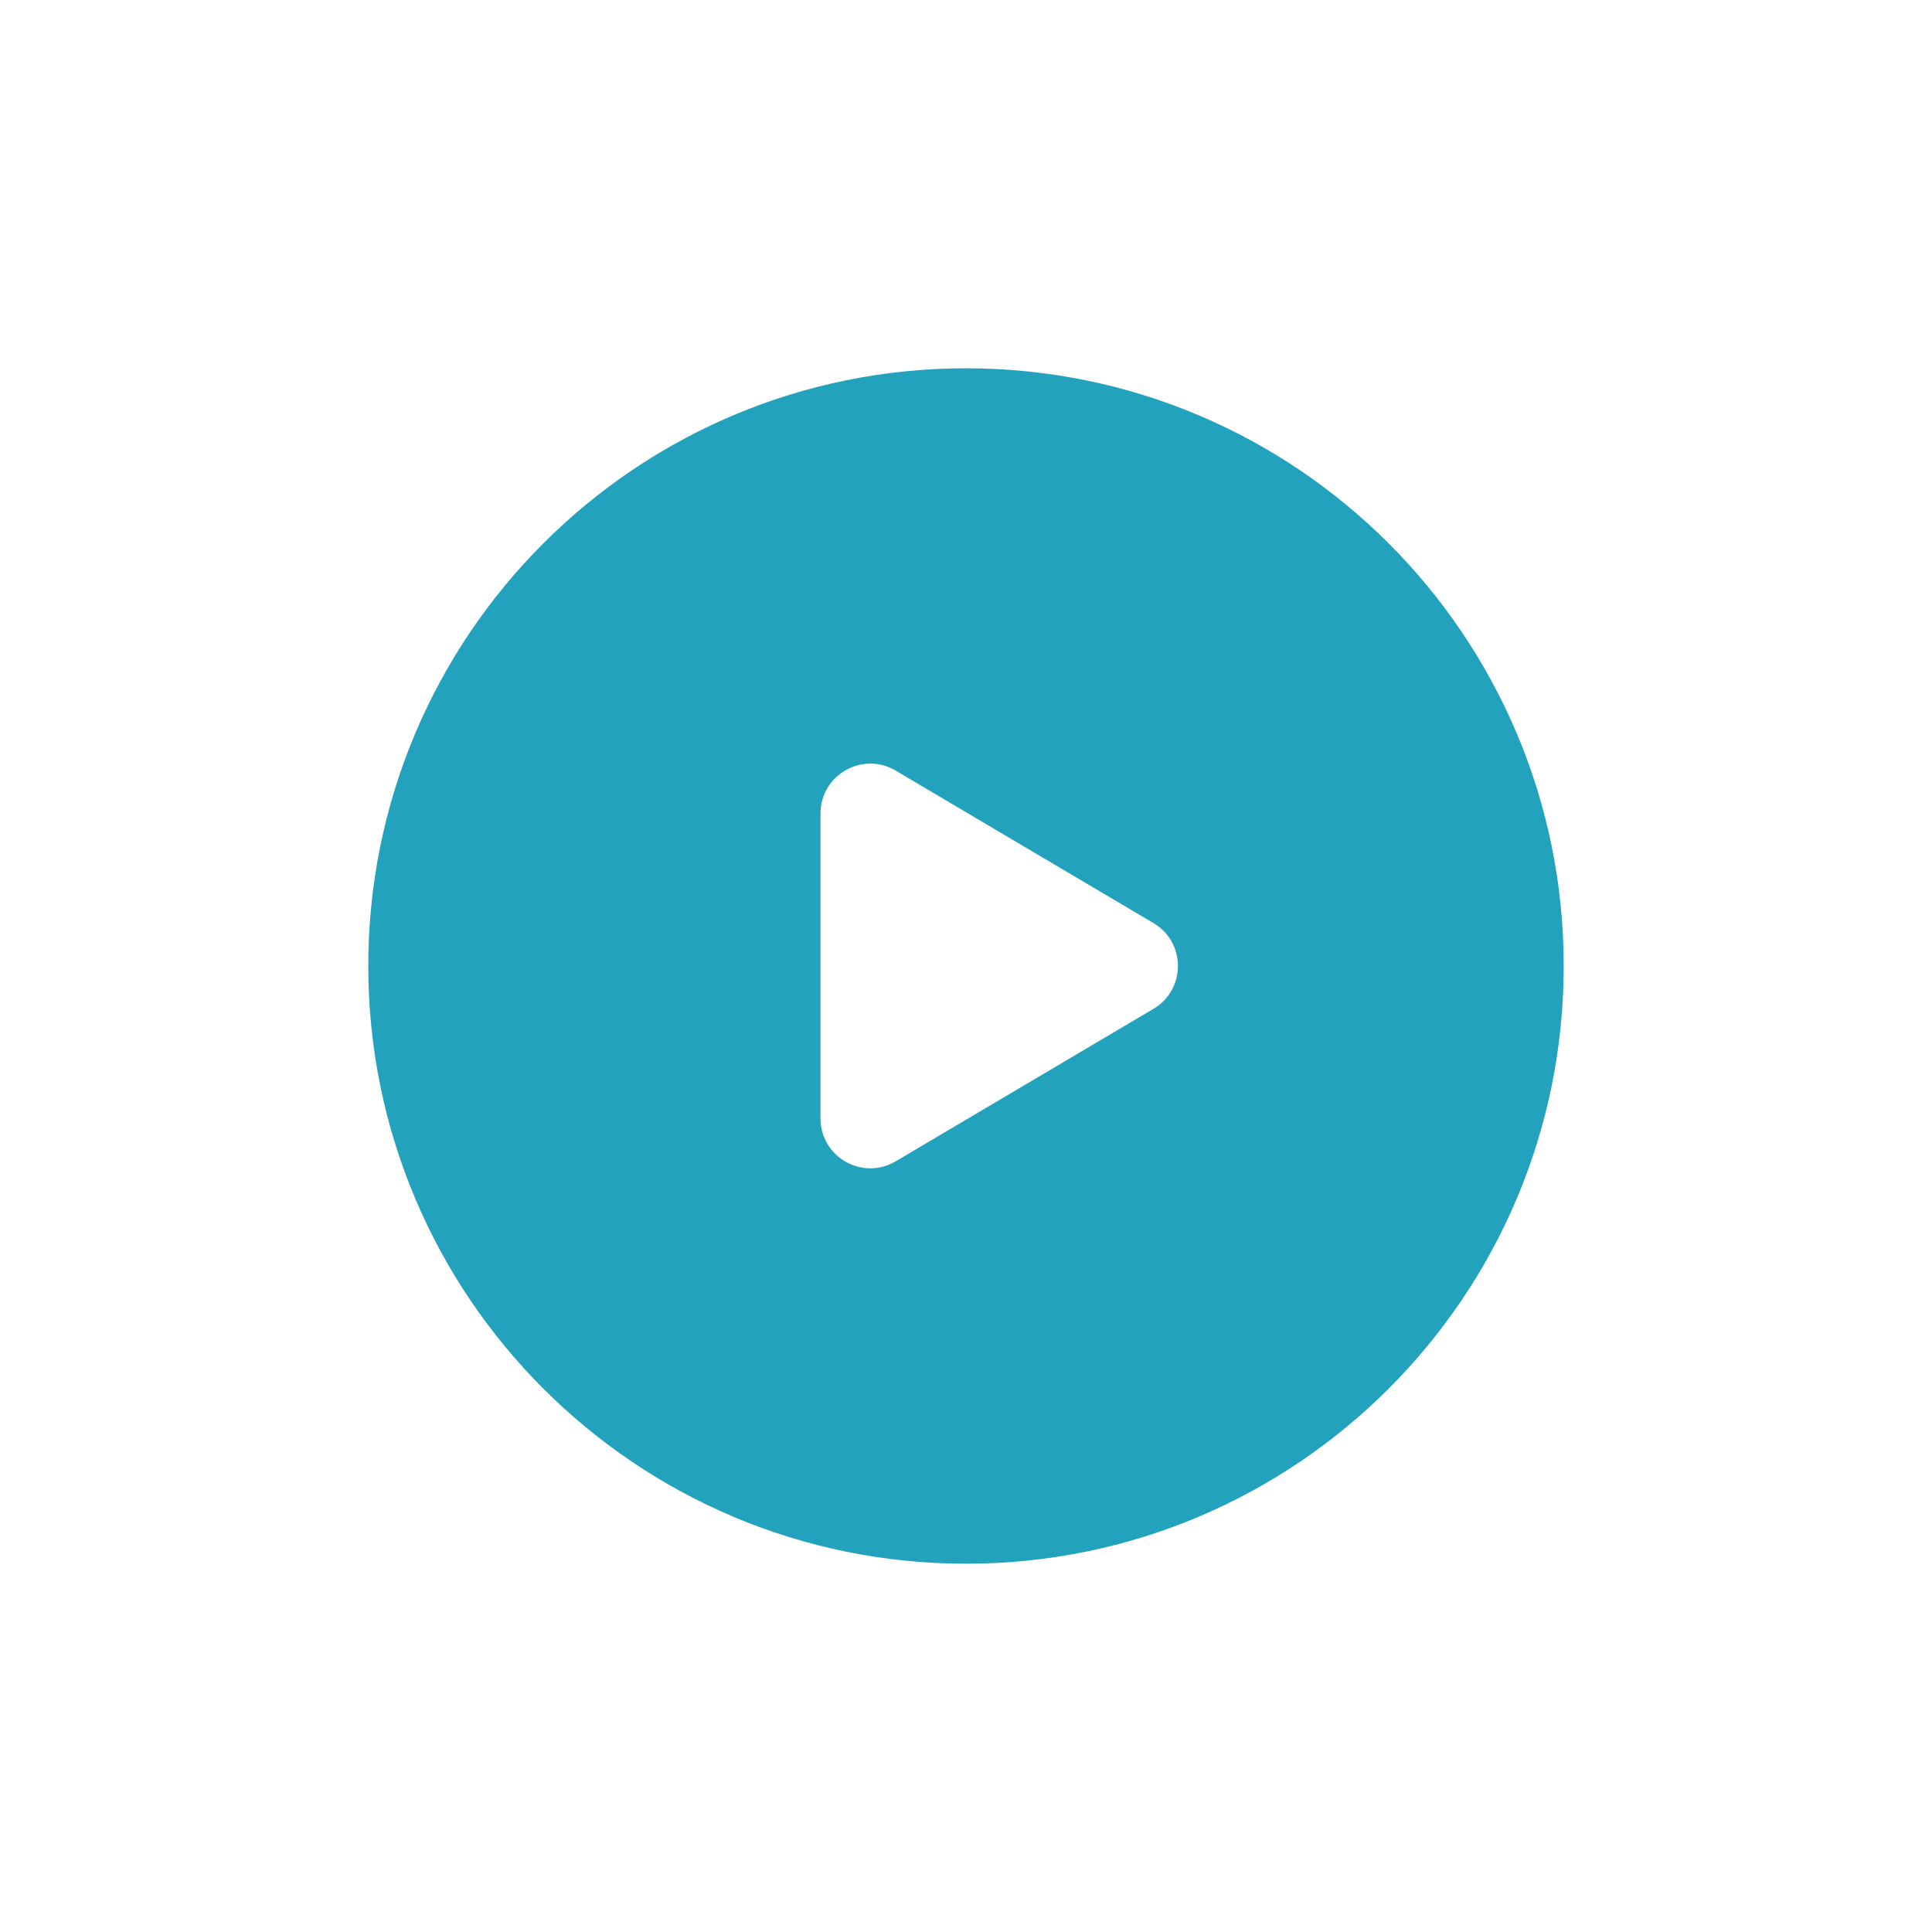<svg width="160" height="160" viewBox="0 0 160 160" fill="none" xmlns="http://www.w3.org/2000/svg">
<g filter="url(#filter0_d)">
<path d="M129.5 76C129.5 103.34 107.34 125.5 80 125.5C52.66 125.5 30.5 103.34 30.5 76C30.5 48.66 52.66 26.5 80 26.5C107.34 26.5 129.5 48.66 129.5 76Z" fill="#22A2BD"/>
<path d="M74.176 59.819L95.527 72.447C98.228 74.042 98.228 77.952 95.527 79.547L74.176 92.175C71.426 93.803 67.95 91.818 67.95 88.622V63.372C67.95 60.176 71.426 58.191 74.176 59.819Z" fill="white"/>
</g>
<defs>
<filter id="filter0_d" x="-16" y="-16" width="192" height="192" filterUnits="userSpaceOnUse" color-interpolation-filters="sRGB">
<feFlood flood-opacity="0" result="BackgroundImageFix"/>
<feColorMatrix in="SourceAlpha" type="matrix" values="0 0 0 0 0 0 0 0 0 0 0 0 0 0 0 0 0 0 127 0"/>
<feOffset dy="4"/>
<feGaussianBlur stdDeviation="15"/>
<feColorMatrix type="matrix" values="0 0 0 0 0 0 0 0 0 0 0 0 0 0 0 0 0 0 0.25 0"/>
<feBlend mode="normal" in2="BackgroundImageFix" result="effect1_dropShadow"/>
<feBlend mode="normal" in="SourceGraphic" in2="effect1_dropShadow" result="shape"/>
</filter>
</defs>
</svg>
